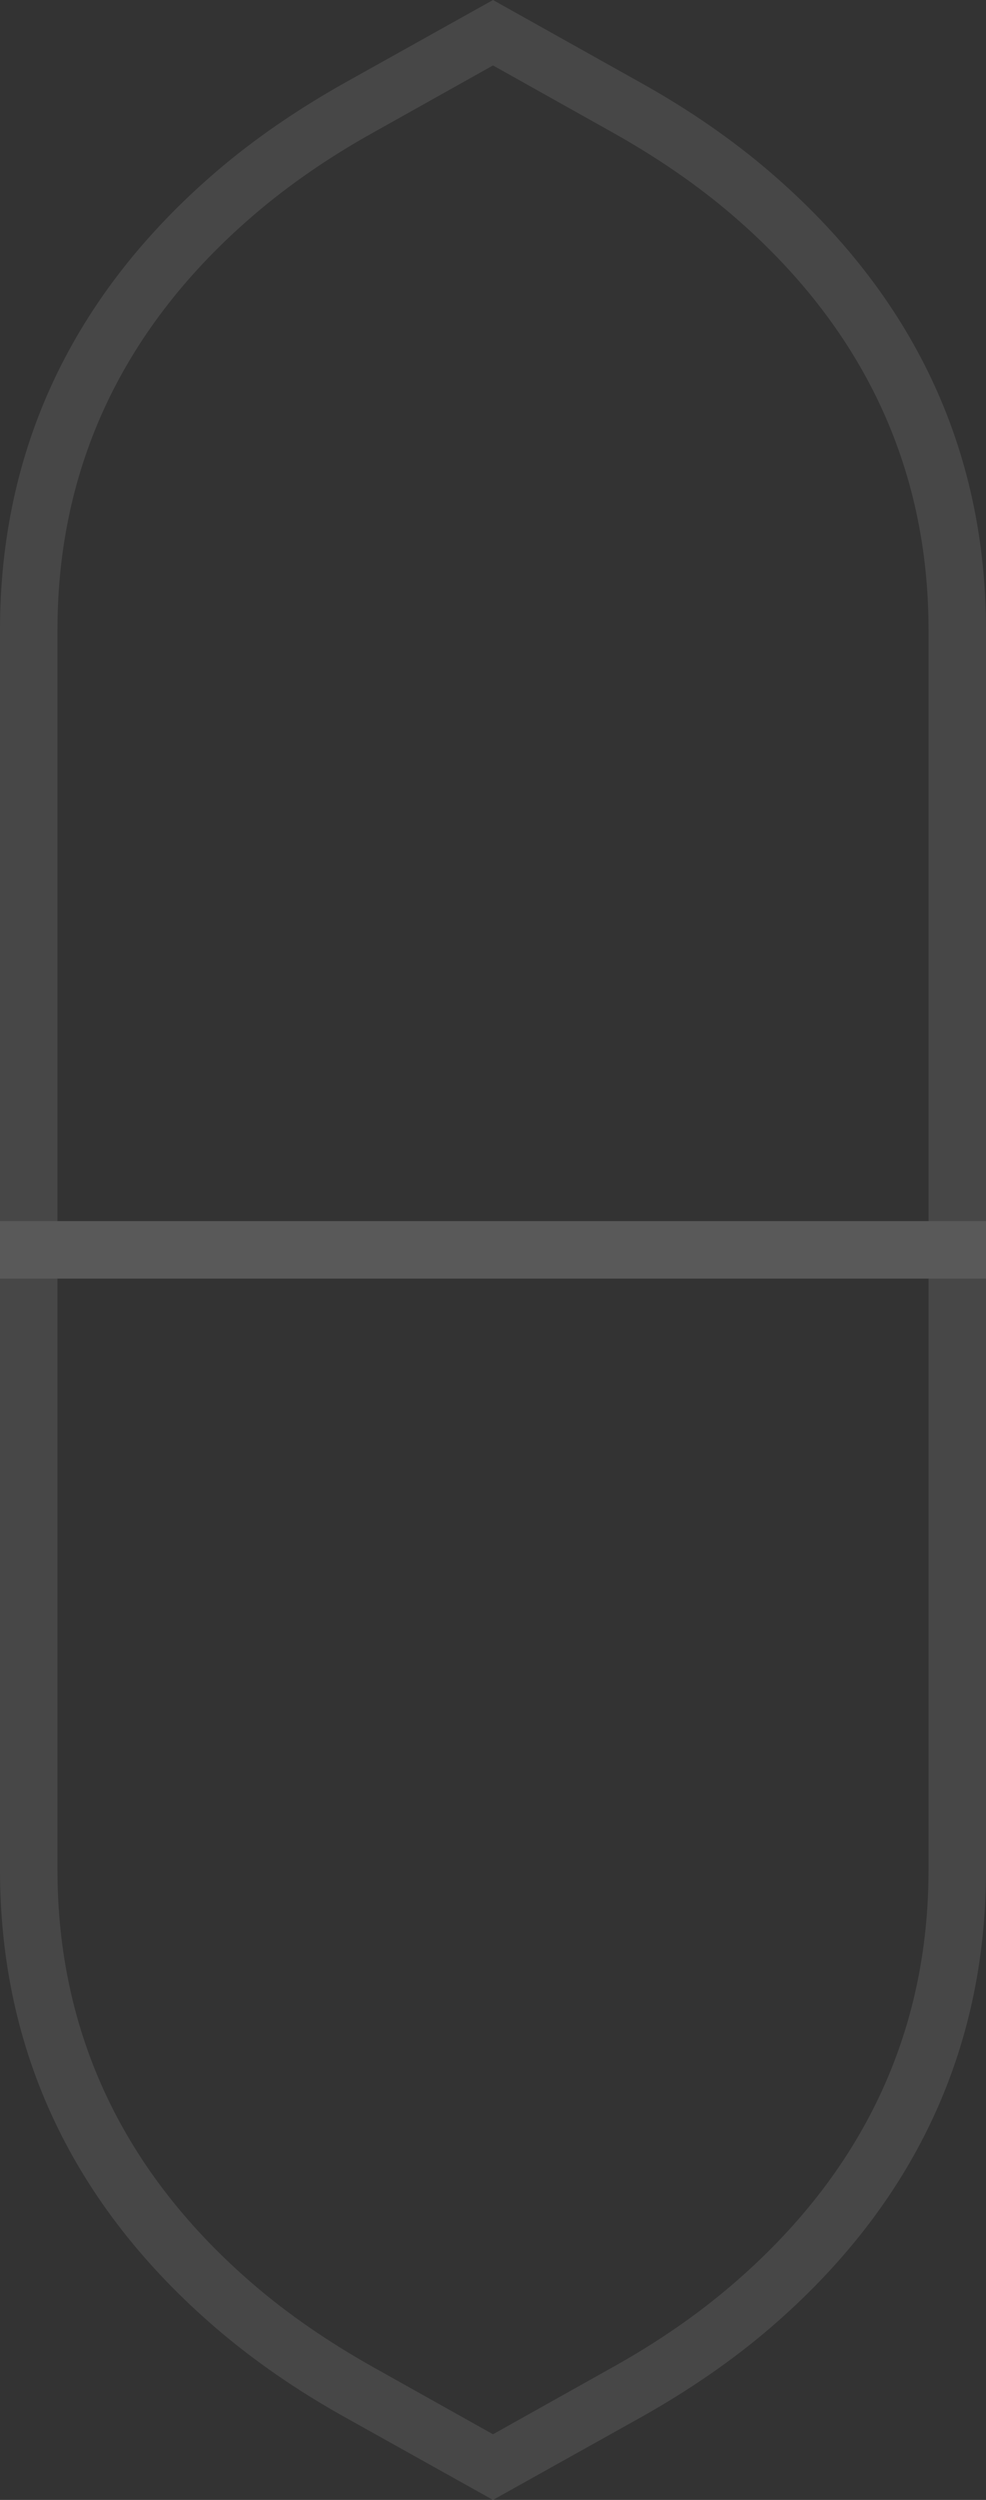 <svg xmlns="http://www.w3.org/2000/svg" xmlns:xlink="http://www.w3.org/1999/xlink" x="0px" y="0px" width="48.38px"
	 height="122.63px" viewBox="0 0 48.38 122.63" style="enable-background:new 0 0 48.38 122.63;" xml:space="preserve">
	<rect x="0" y="0" width="48.38" height="122.63" fill="#333333" stroke="none"/>
	<path fill="#ffffff" fill-opacity="0.1" d="M48.38,62.72H0V30.91c0-8.88,3.57-16.45,10.62-22.5c1.83-1.57,3.95-3.03,6.3-4.35L24.19,0l7.27,4.07
		c2.35,1.31,4.47,2.78,6.3,4.35c7.05,6.05,10.62,13.62,10.62,22.5V62.72z M2.82,59.9h42.74v-29c0-8.02-3.24-14.87-9.64-20.36
		c-1.69-1.45-3.65-2.8-5.84-4.03l-5.89-3.3l-5.89,3.3c-2.19,1.22-4.15,2.58-5.84,4.03c-6.4,5.49-9.64,12.34-9.64,20.36V59.9z"/>
	<path fill="#ffffff" fill-opacity="0.1" d="M24.19,122.63l-7.27-4.06c-2.35-1.31-4.47-2.78-6.3-4.35C3.57,108.17,0,100.6,0,91.72V59.9h48.38v31.82
		c0,8.88-3.57,16.45-10.62,22.5c-1.83,1.57-3.95,3.03-6.3,4.35L24.19,122.63z M2.82,62.72v29c0,8.02,3.24,14.87,9.64,20.36
		c1.69,1.45,3.65,2.8,5.84,4.03l5.89,3.3l5.89-3.3c2.19-1.22,4.15-2.58,5.84-4.03c6.4-5.49,9.64-12.34,9.64-20.36v-29H2.82z"/>
</svg>
